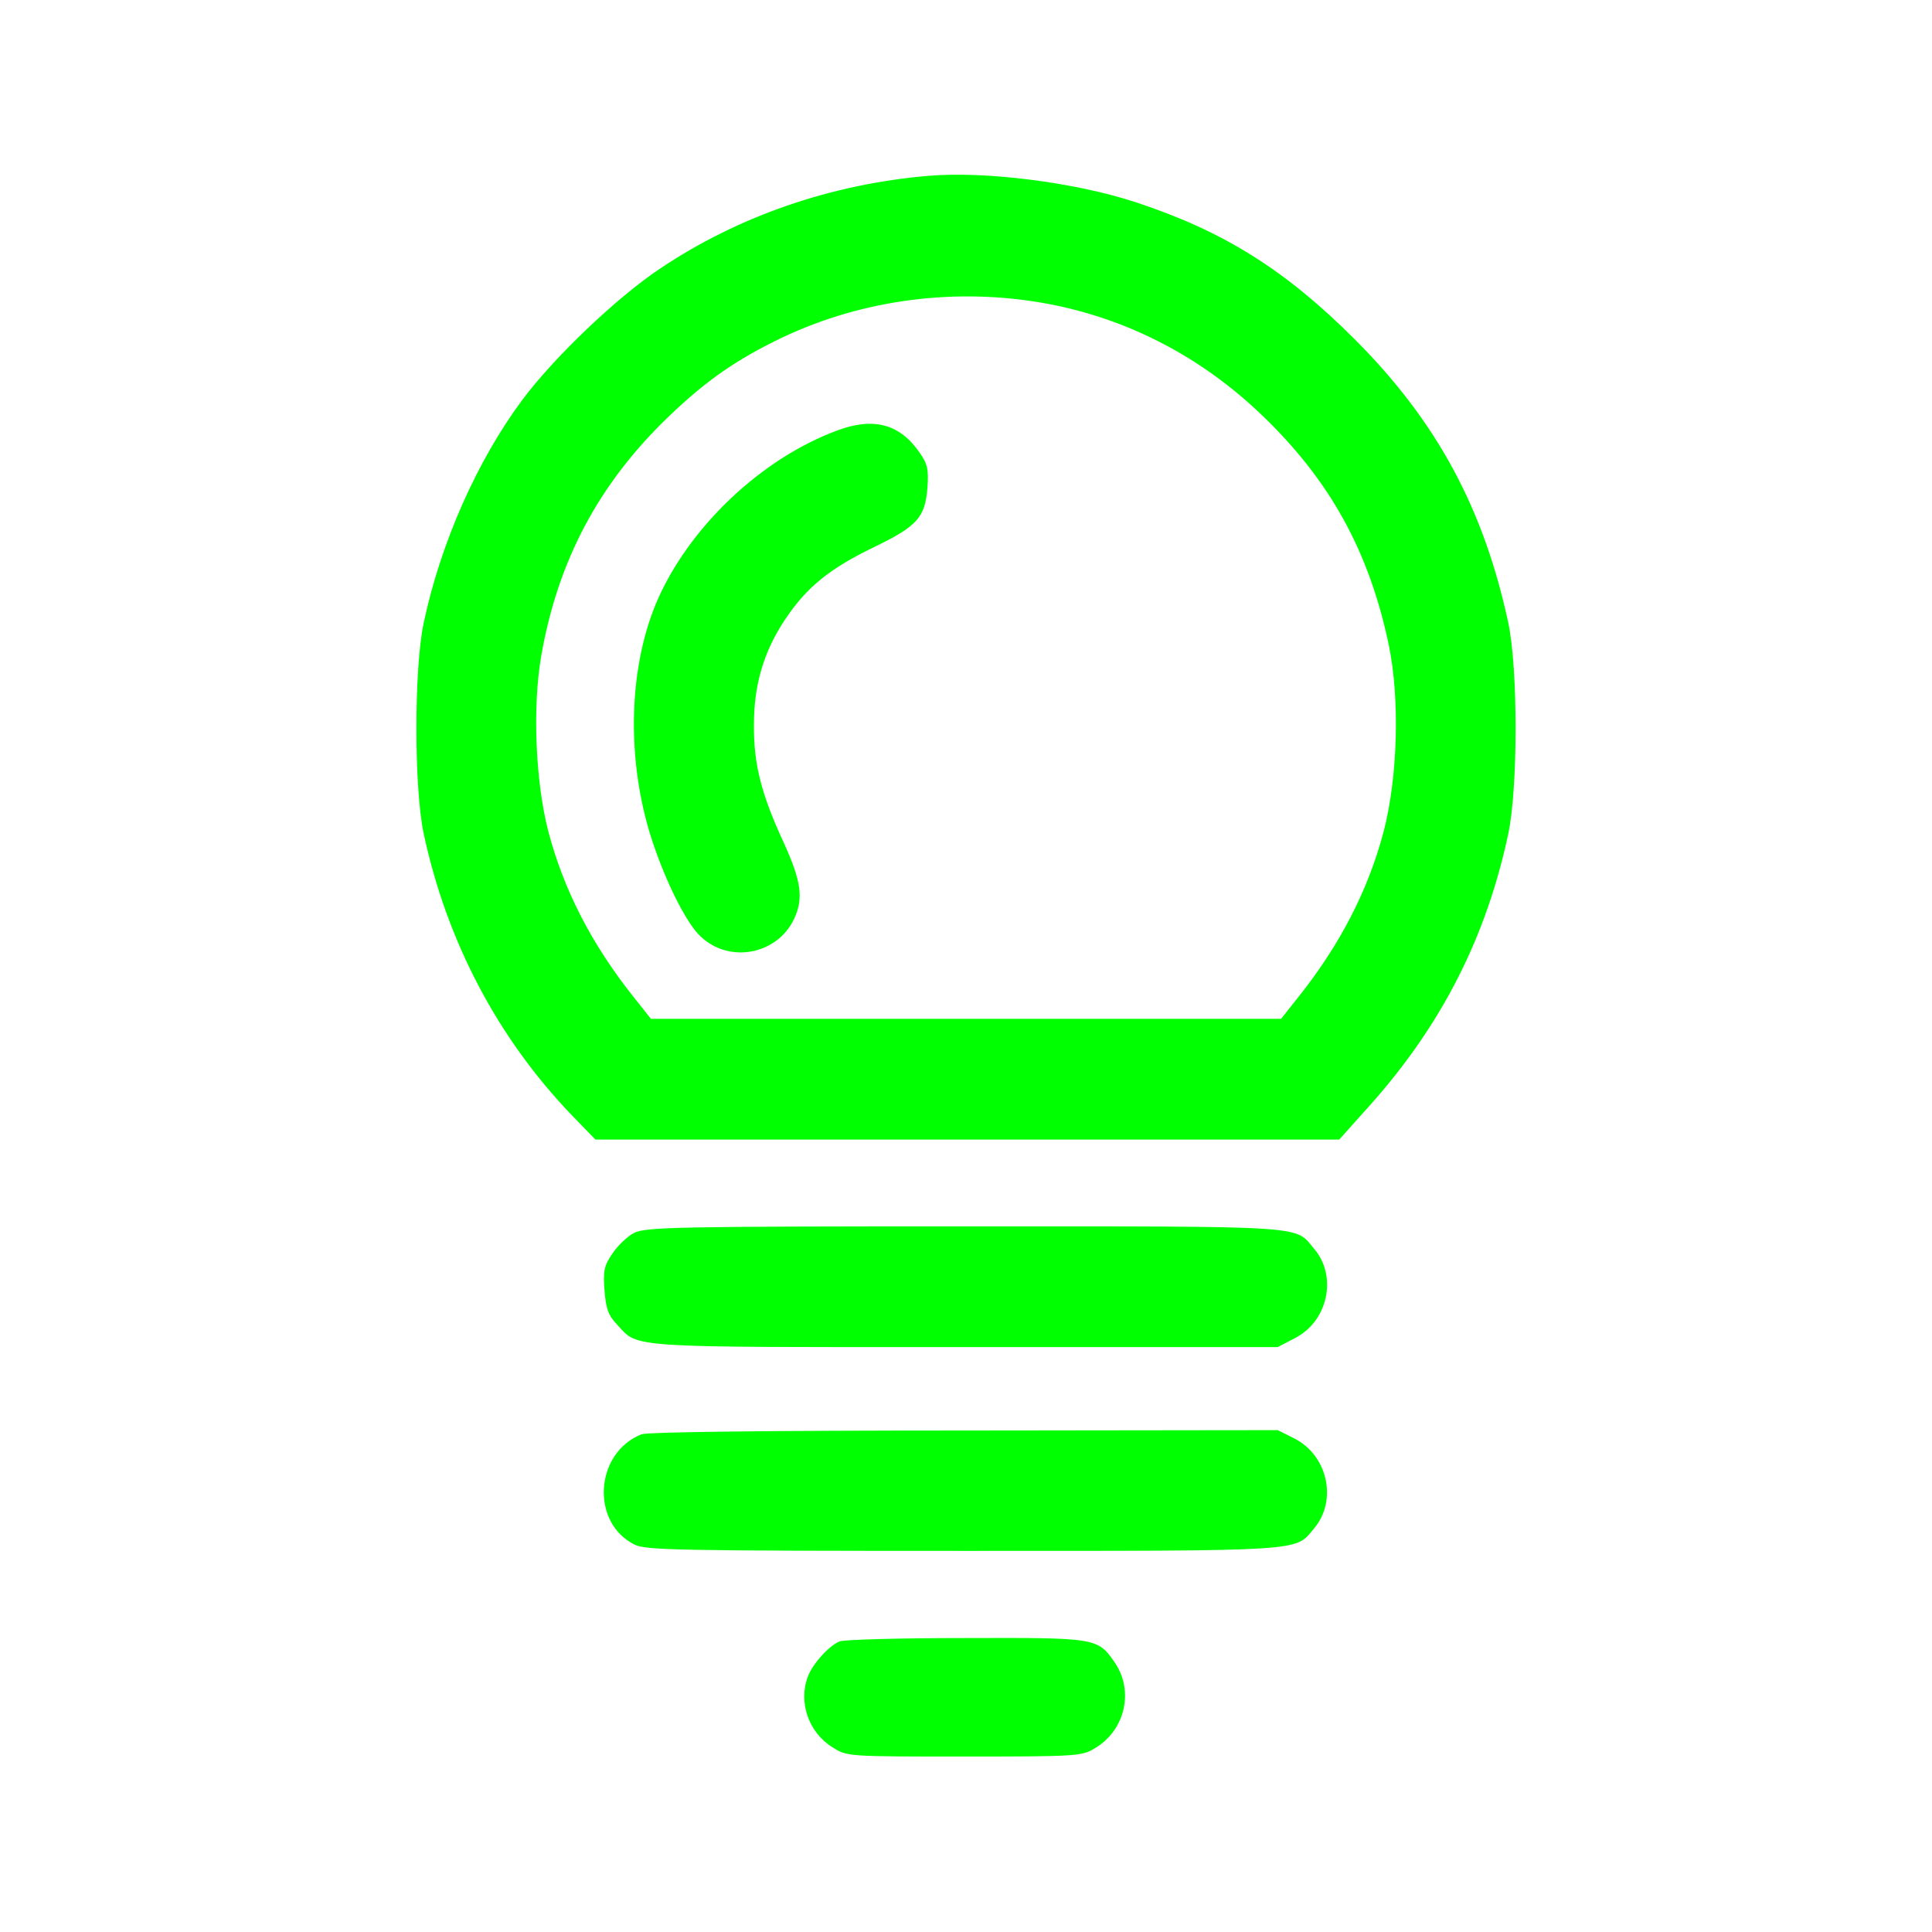 <svg version="1.0" xmlns="http://www.w3.org/2000/svg" width="512pt" height="512pt" viewBox="0 0 512 512" preserveAspectRatio="xMidYMid meet"><g transform="translate(0,512) scale(0.1,-0.1)" fill="#00FF00" stroke="none"><path d="M2460 4654 c-258 -22 -504 -107 -711 -246 -114 -76 -280 -234 -365 -348 -119 -160 -216 -378 -261 -590 -26 -121 -26 -439 0 -560 61 -284 195 -539 390 -743 l65 -67 985 0 986 0 86 96 c186 210 304 441 362 714 26 121 26 439 0 560 -65 302 -189 533 -407 751 -184 184 -348 287 -583 364 -160 52 -397 82 -547 69z m316 -339 c213 -40 406 -140 567 -294 182 -174 286 -363 338 -613 29 -143 23 -348 -14 -491 -41 -156 -116 -301 -226 -439 l-46 -58 -835 0 -835 0 -46 58 c-110 138 -185 283 -226 439 -34 132 -42 328 -19 463 44 254 153 459 339 637 100 96 180 151 301 209 216 102 465 133 702 89z"/><path d="M2221 3980 c-205 -75 -398 -260 -482 -458 -78 -187 -79 -442 -2 -655 36 -102 86 -198 120 -229 76 -72 202 -48 247 46 26 55 20 100 -28 205 -59 128 -79 207 -78 311 0 105 26 194 83 279 56 84 117 134 235 191 116 56 136 79 142 160 3 45 0 61 -20 89 -52 77 -122 96 -217 61z"/><path d="M1681 1853 c-18 -9 -44 -34 -58 -55 -22 -32 -25 -46 -21 -98 4 -49 10 -66 34 -91 57 -62 17 -59 922 -59 l828 0 44 23 c89 44 115 164 53 237 -53 63 -1 60 -925 60 -763 0 -846 -2 -877 -17z"/><path d="M1700 1319 c-125 -50 -135 -236 -17 -293 32 -14 116 -16 871 -16 914 0 877 -2 928 59 63 74 37 194 -52 239 l-44 22 -831 -1 c-526 0 -839 -4 -855 -10z"/><path d="M2225 770 c-28 -11 -72 -60 -84 -93 -26 -68 2 -149 66 -188 38 -24 40 -24 348 -24 295 0 312 1 345 21 81 47 106 151 55 227 -46 67 -48 67 -397 66 -172 0 -322 -4 -333 -9z"/></g></svg>